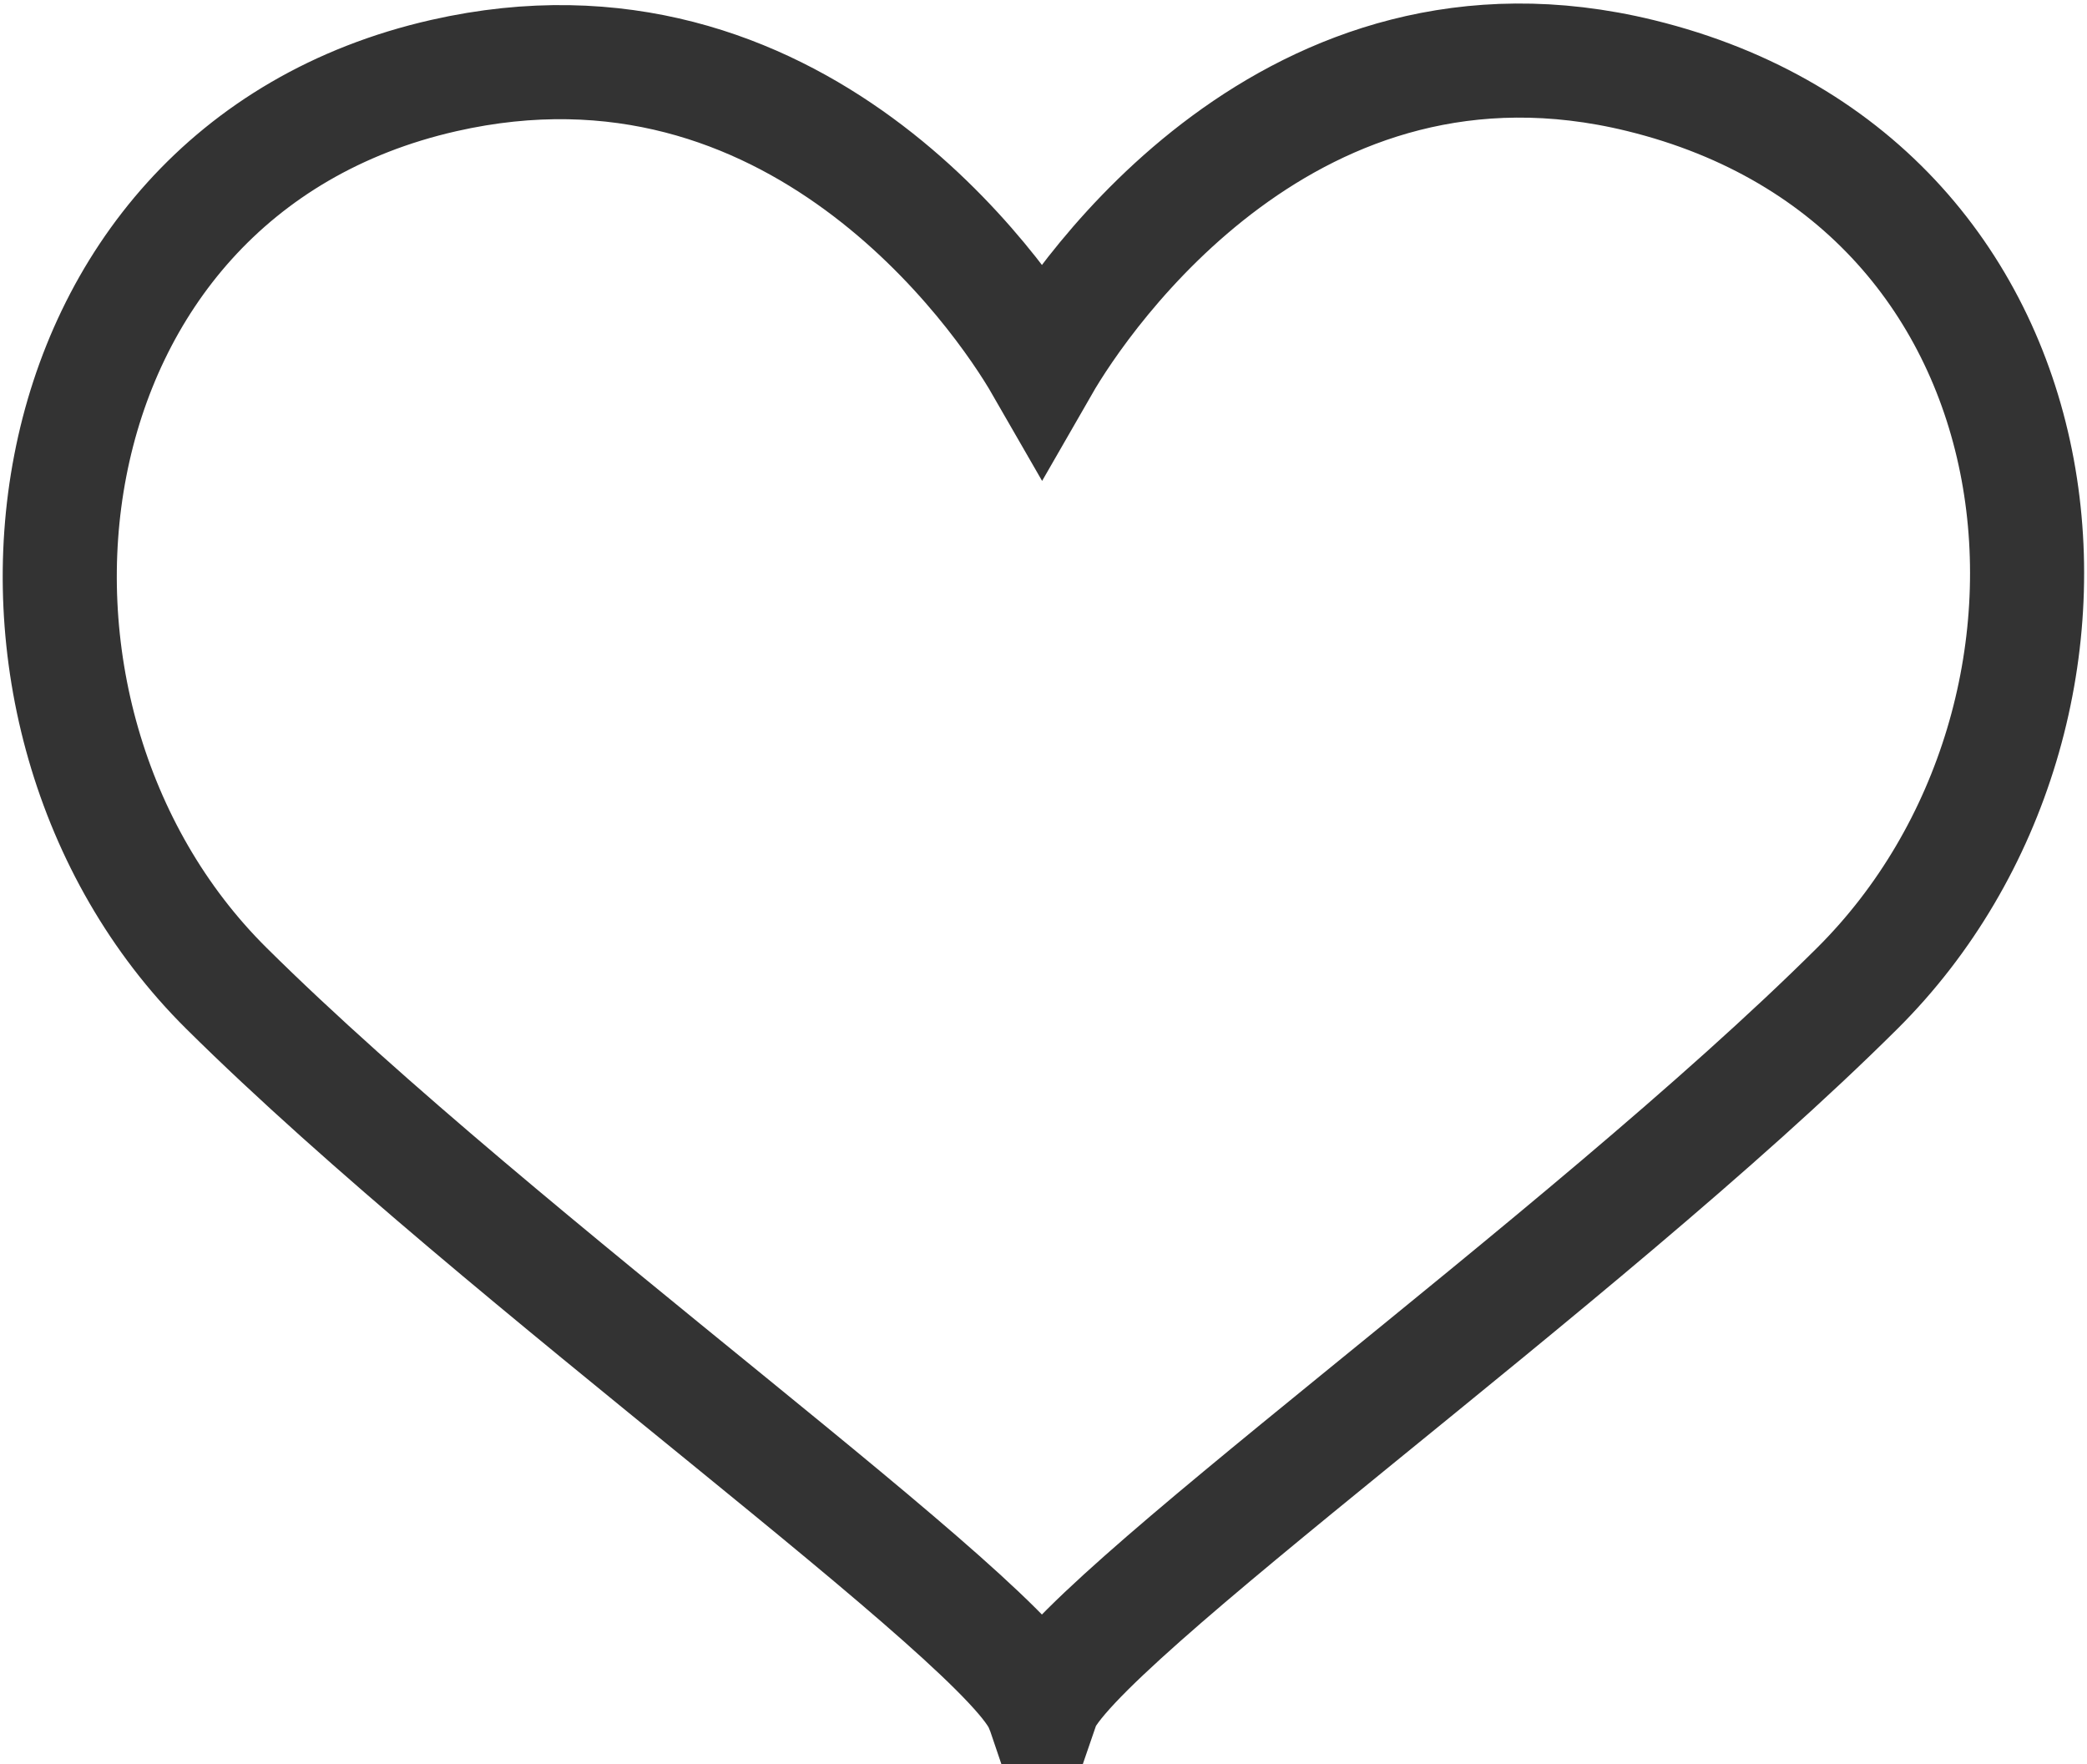 <svg xmlns="http://www.w3.org/2000/svg" width="18.293" height="15.463" viewBox="0 0 18.293 15.463">
  <g id="k0767_1" transform="translate(0.523 0.531)">
    <path id="パス_3" data-name="パス 3" d="M15.854,2.038c-3.058-.747-4.877,1.913-5.243,2.55-.367-.638-2.17-3.247-5.243-2.55-3.771.855-4.327,5.6-1.907,8s6.9,5.575,7.148,6.3h0c.247-.722,4.736-3.9,7.148-6.3S19.727,2.984,15.854,2.038Z" transform="translate(-2 -1.907)" fill="none" stroke="#333" stroke-width="1"/>
  </g>
</svg>
